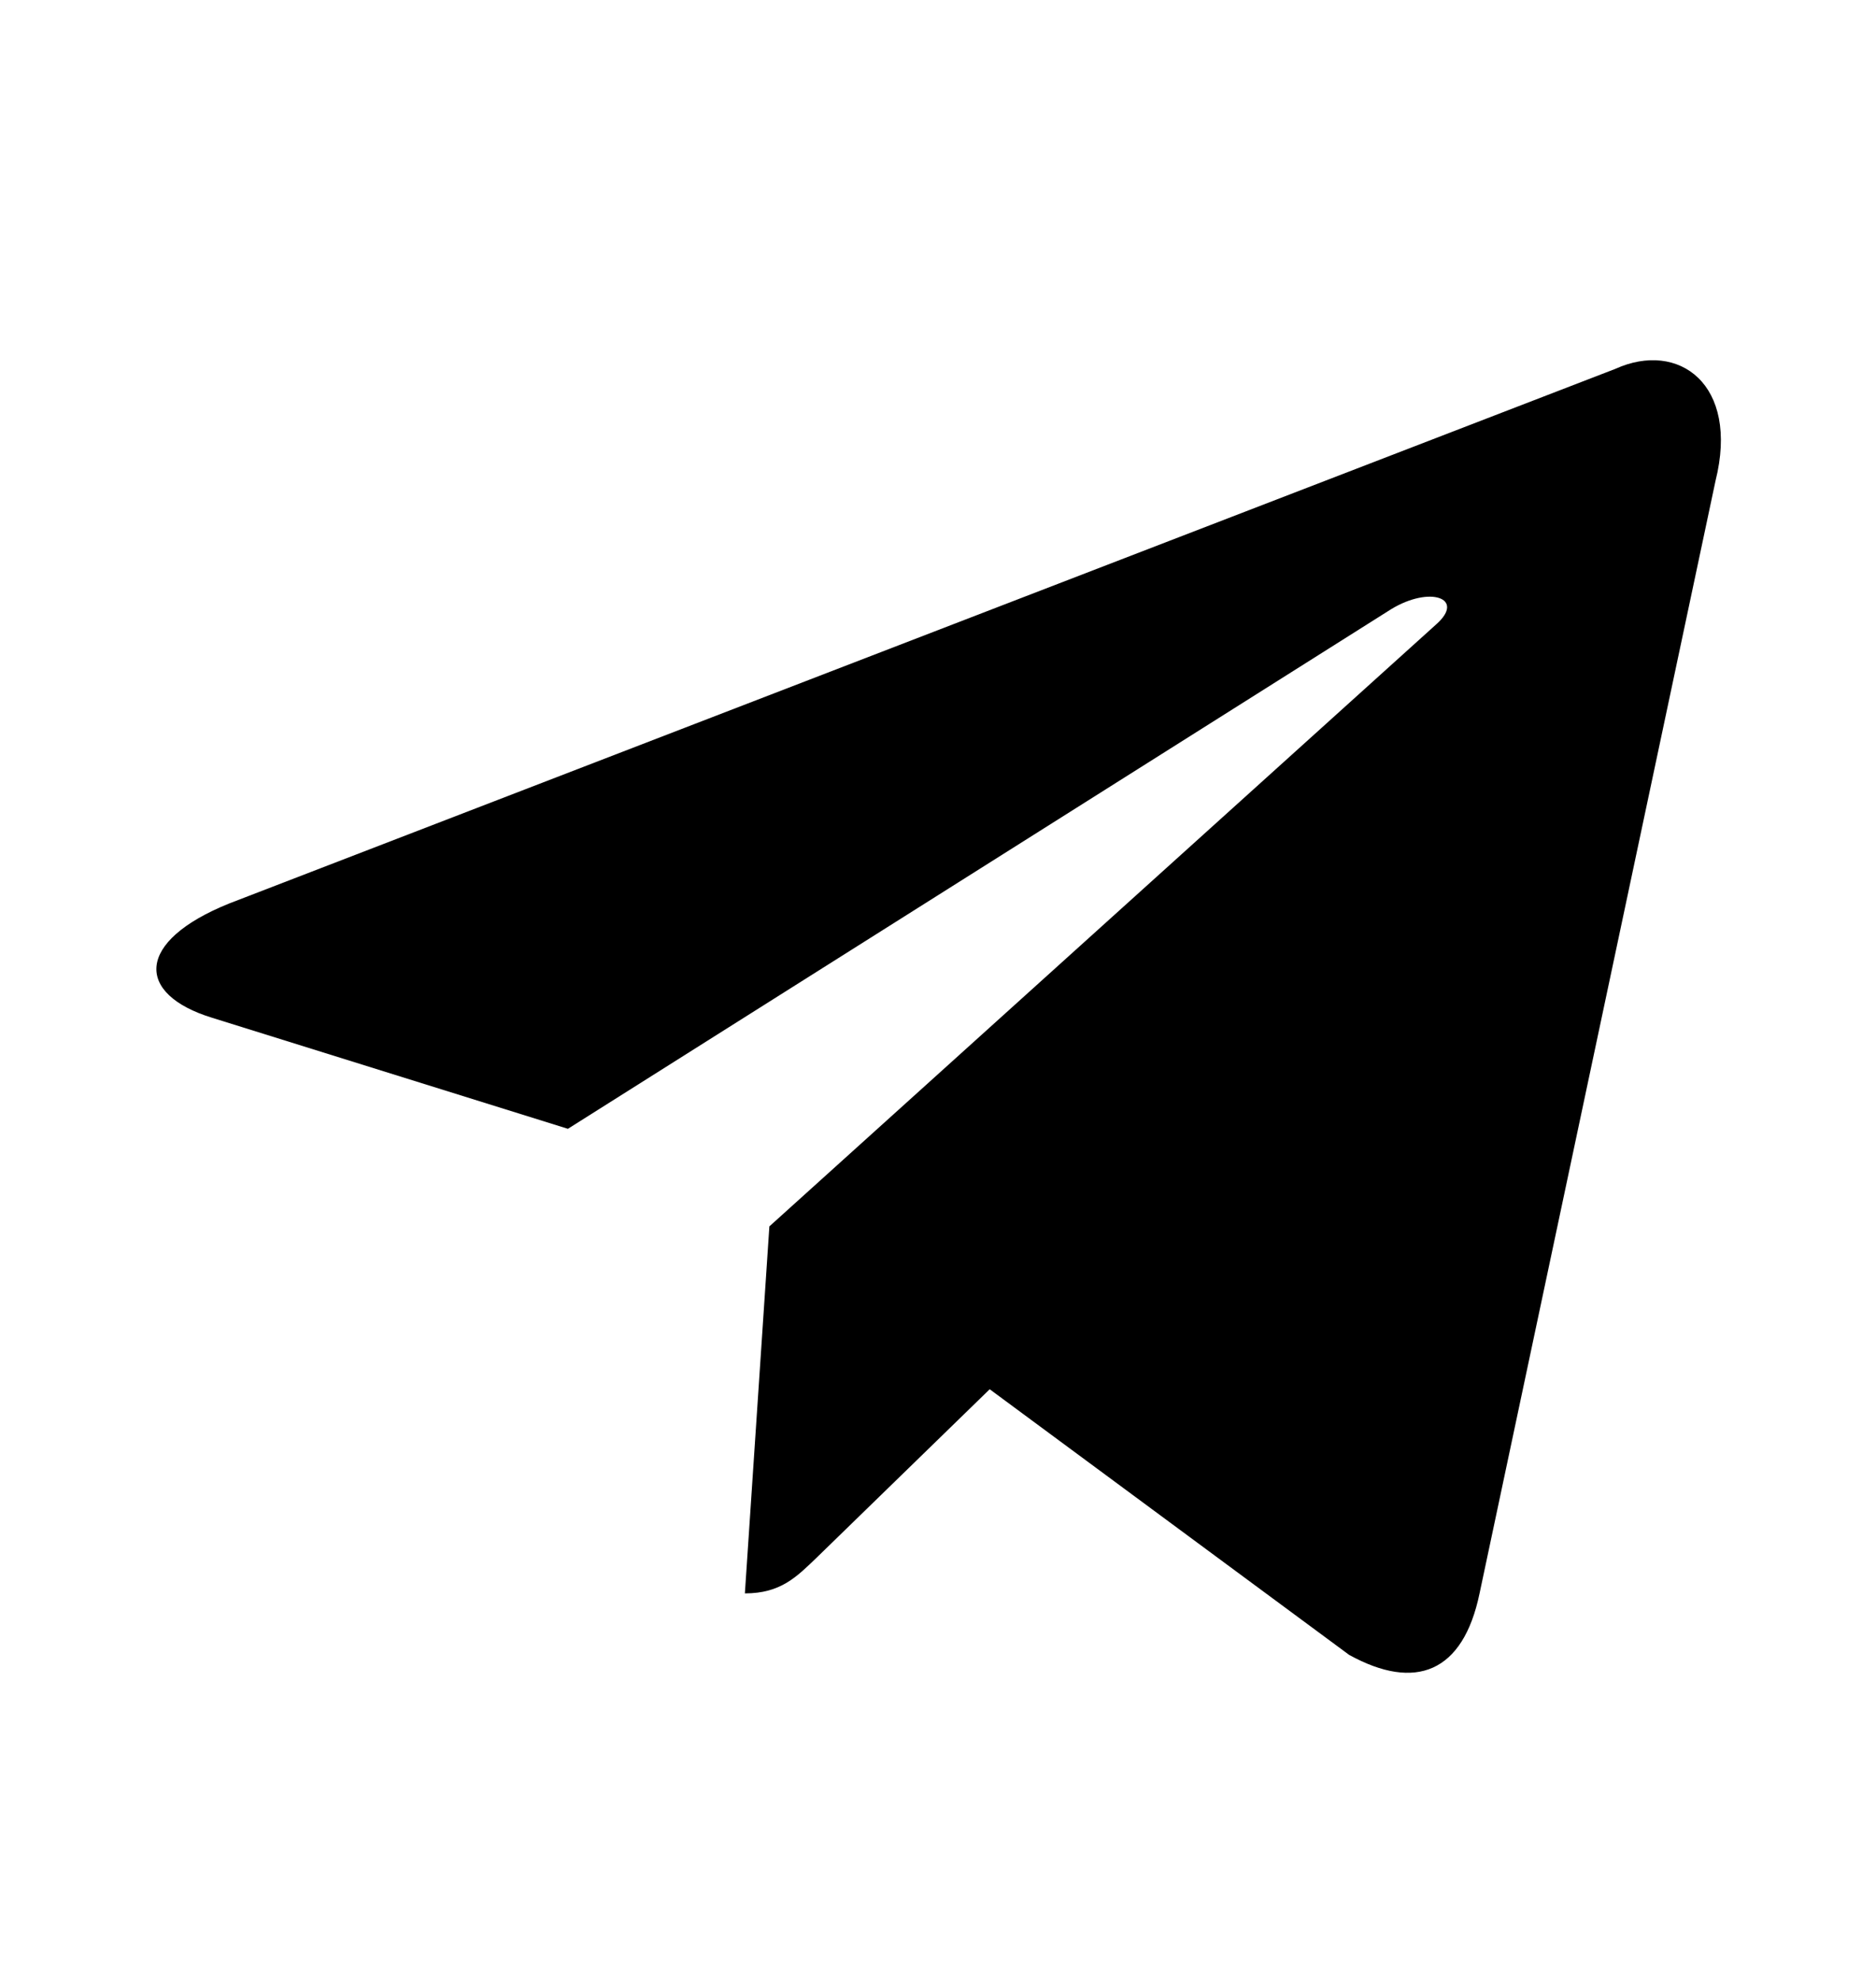 <svg width="18" height="19" viewBox="0 0 18 19" xmlns="http://www.w3.org/2000/svg">
<path d="M15.499 3.538L2.201 8.665C1.294 9.03 1.299 9.536 2.035 9.762L5.449 10.827L13.348 5.843C13.721 5.616 14.062 5.738 13.782 5.987L7.382 11.763H7.381L7.382 11.764L7.147 15.283C7.492 15.283 7.644 15.124 7.838 14.938L9.496 13.325L12.945 15.873C13.581 16.223 14.038 16.043 14.196 15.284L16.46 4.613C16.692 3.684 16.105 3.263 15.499 3.538Z" />
</svg>
